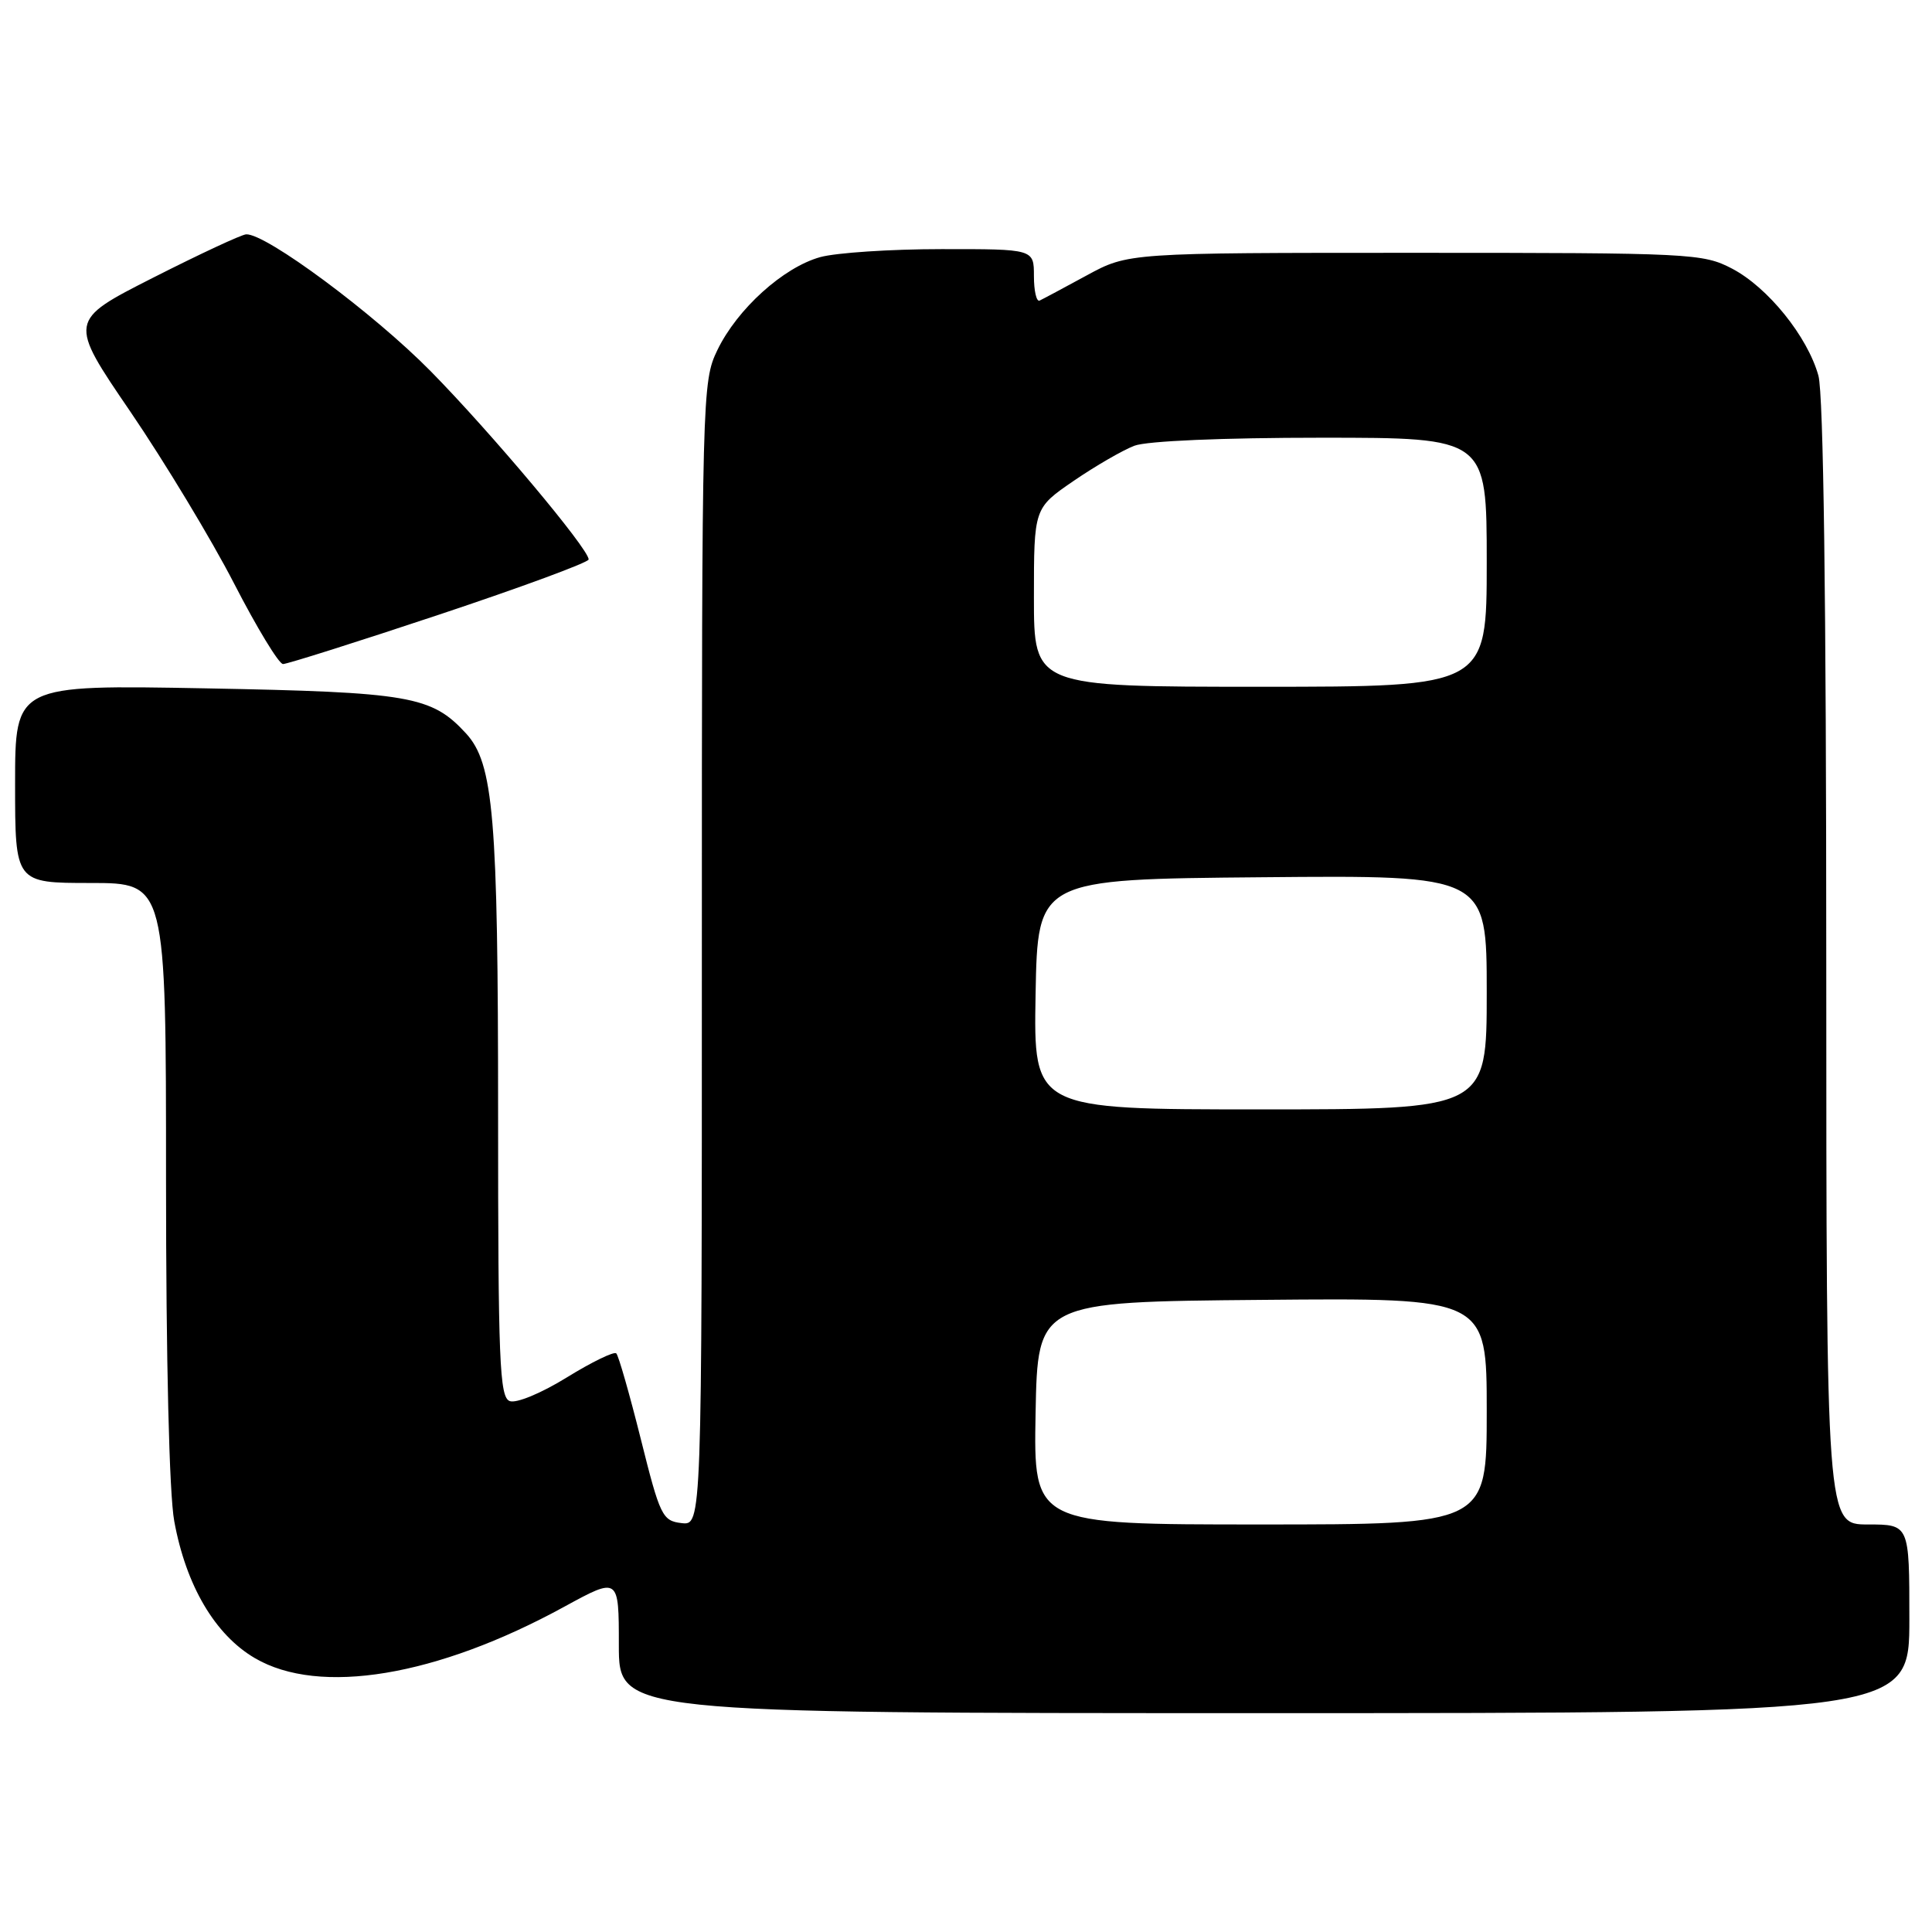 <?xml version="1.0" encoding="UTF-8" standalone="no"?>
<!DOCTYPE svg PUBLIC "-//W3C//DTD SVG 1.1//EN" "http://www.w3.org/Graphics/SVG/1.1/DTD/svg11.dtd" >
<svg xmlns="http://www.w3.org/2000/svg" xmlns:xlink="http://www.w3.org/1999/xlink" version="1.1" viewBox="0 0 256 256">
 <g >
 <path fill="currentColor"
d=" M 253.00 214.50 C 253.00 202.00 253.00 202.00 247.50 202.00 C 242.00 202.00 242.00 202.00 241.99 127.75 C 241.99 79.69 241.62 52.19 240.95 49.78 C 239.51 44.59 234.25 38.07 229.50 35.59 C 225.65 33.58 224.09 33.50 187.50 33.50 C 149.50 33.50 149.50 33.50 144.00 36.49 C 140.97 38.14 138.16 39.64 137.75 39.83 C 137.34 40.01 137.00 38.55 137.00 36.58 C 137.00 33.00 137.00 33.00 124.75 33.01 C 118.01 33.01 110.78 33.49 108.68 34.07 C 103.79 35.43 97.69 40.94 95.06 46.38 C 93.04 50.56 93.00 51.96 93.00 126.38 C 93.00 202.13 93.00 202.13 90.31 201.82 C 87.77 201.52 87.46 200.89 84.91 190.68 C 83.42 184.73 81.96 179.62 81.66 179.33 C 81.37 179.04 78.42 180.47 75.10 182.52 C 71.70 184.62 68.40 185.98 67.54 185.65 C 66.19 185.14 66.00 180.37 66.00 147.67 C 66.00 108.20 65.41 101.16 61.74 97.17 C 57.17 92.21 54.32 91.72 27.25 91.21 C 2.00 90.74 2.00 90.74 2.00 103.87 C 2.00 117.00 2.00 117.00 12.00 117.00 C 22.00 117.00 22.00 117.00 22.00 156.32 C 22.00 180.31 22.42 197.95 23.09 201.57 C 24.65 210.10 28.49 216.62 33.77 219.71 C 42.32 224.72 57.86 222.15 74.75 212.91 C 82.00 208.95 82.00 208.95 82.00 217.97 C 82.00 227.00 82.00 227.00 167.50 227.00 C 253.00 227.00 253.00 227.00 253.00 214.50 Z  M 58.25 81.42 C 69.11 77.80 78.00 74.52 78.00 74.13 C 78.00 72.72 65.06 57.31 57.08 49.20 C 49.53 41.53 35.24 30.93 32.62 31.05 C 32.00 31.08 26.45 33.67 20.28 36.80 C 9.05 42.50 9.05 42.50 17.31 54.60 C 21.84 61.26 28.02 71.49 31.03 77.34 C 34.04 83.19 36.95 87.98 37.50 87.99 C 38.05 87.99 47.39 85.04 58.25 81.42 Z  M 137.22 187.25 C 137.50 172.50 137.50 172.50 167.25 172.24 C 197.00 171.97 197.00 171.97 197.00 186.99 C 197.00 202.00 197.00 202.00 166.97 202.00 C 136.95 202.00 136.95 202.00 137.22 187.25 Z  M 137.22 131.75 C 137.50 116.50 137.50 116.50 167.25 116.24 C 197.00 115.97 197.00 115.97 197.00 131.49 C 197.00 147.00 197.00 147.00 166.97 147.00 C 136.95 147.00 136.95 147.00 137.22 131.75 Z  M 137.00 79.17 C 137.00 67.33 137.00 67.33 142.25 63.73 C 145.14 61.75 148.77 59.65 150.32 59.06 C 151.99 58.43 162.03 58.00 175.07 58.00 C 197.00 58.00 197.00 58.00 197.00 74.50 C 197.00 91.00 197.00 91.00 167.00 91.00 C 137.00 91.00 137.00 91.00 137.00 79.17 Z "/>
</g>
</svg>